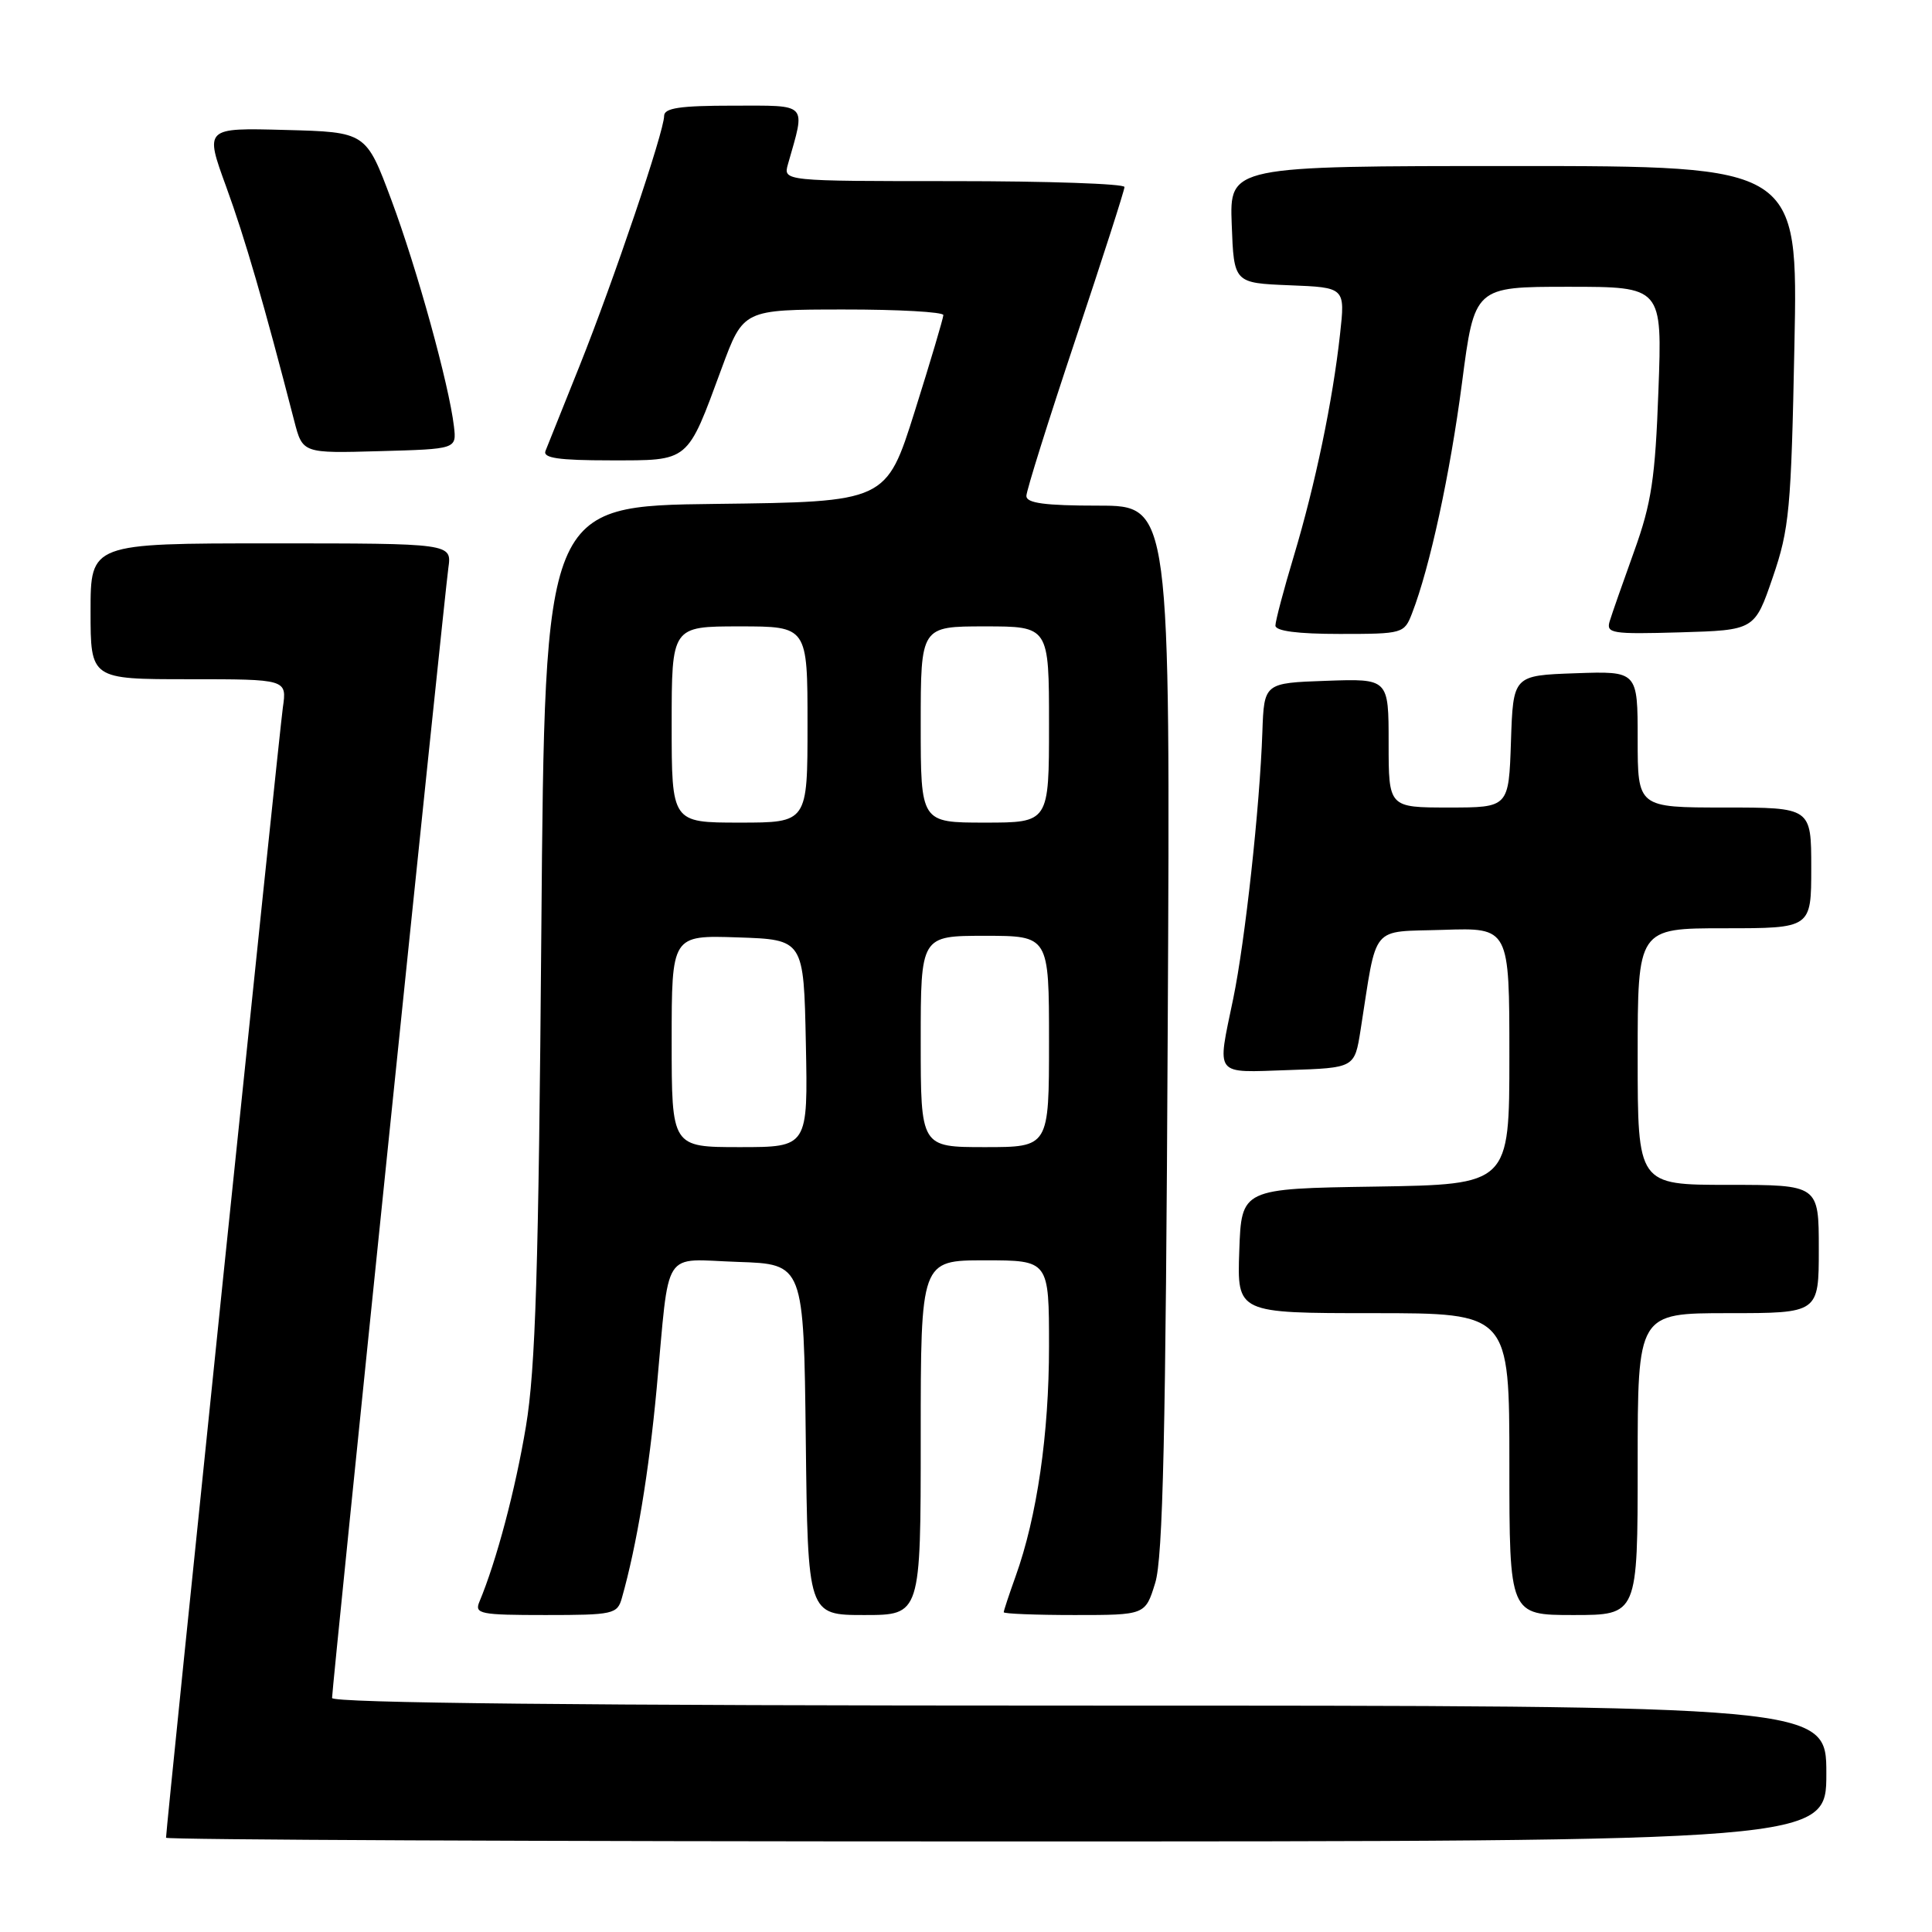 <?xml version="1.0" encoding="UTF-8" standalone="no"?>
<!DOCTYPE svg PUBLIC "-//W3C//DTD SVG 1.1//EN" "http://www.w3.org/Graphics/SVG/1.1/DTD/svg11.dtd" >
<svg xmlns="http://www.w3.org/2000/svg" xmlns:xlink="http://www.w3.org/1999/xlink" version="1.1" viewBox="0 0 256 256">
 <g >
 <path fill="currentColor"
d=" M 242.00 235.00 C 242.00 226.00 242.00 226.00 143.00 226.00 C 77.11 226.00 44.00 225.66 44.00 224.99 C 44.00 223.54 58.87 79.13 59.41 75.25 C 59.87 72.00 59.87 72.00 35.94 72.00 C 12.00 72.00 12.00 72.00 12.00 81.00 C 12.00 90.00 12.00 90.00 25.01 90.00 C 38.02 90.00 38.02 90.00 37.48 93.75 C 37.01 97.00 22.00 242.19 22.00 243.51 C 22.00 243.78 71.50 244.00 132.00 244.00 C 242.00 244.00 242.00 244.00 242.00 235.00 Z  M 82.40 211.75 C 84.37 204.80 85.98 195.07 87.01 184.00 C 88.77 165.02 87.57 166.87 97.78 167.21 C 106.50 167.50 106.50 167.50 106.77 190.75 C 107.04 214.00 107.04 214.00 114.52 214.00 C 122.00 214.00 122.00 214.00 122.00 190.50 C 122.00 167.00 122.00 167.00 130.50 167.00 C 139.00 167.00 139.00 167.00 139.00 178.41 C 139.00 190.01 137.41 200.98 134.57 208.88 C 133.71 211.28 133.00 213.42 133.00 213.63 C 133.00 213.83 137.22 214.00 142.38 214.00 C 151.76 214.00 151.76 214.00 153.07 209.75 C 154.10 206.46 154.47 189.93 154.73 136.25 C 155.08 67.00 155.08 67.00 145.54 67.00 C 138.46 67.00 136.00 66.67 136.00 65.72 C 136.00 65.02 138.93 55.69 142.50 45.00 C 146.07 34.31 149.00 25.21 149.00 24.78 C 149.00 24.35 138.82 24.00 126.38 24.00 C 103.77 24.00 103.77 24.00 104.41 21.75 C 106.75 13.52 107.21 14.00 97.12 14.00 C 90.10 14.00 88.00 14.31 88.00 15.36 C 88.00 17.42 81.32 37.16 76.80 48.47 C 74.59 53.99 72.56 59.06 72.28 59.75 C 71.91 60.69 74.00 61.00 80.87 61.00 C 91.43 61.00 90.99 61.37 95.64 48.76 C 98.50 41.02 98.50 41.02 111.75 41.01 C 119.04 41.00 125.00 41.34 125.00 41.75 C 124.99 42.16 123.29 47.90 121.21 54.50 C 117.43 66.50 117.43 66.50 94.81 66.77 C 72.19 67.04 72.19 67.04 71.73 123.27 C 71.37 168.21 70.96 181.41 69.69 189.00 C 68.30 197.35 65.79 206.83 63.52 212.25 C 62.85 213.85 63.63 214.00 72.28 214.00 C 81.26 214.00 81.80 213.88 82.40 211.75 Z  M 217.00 194.00 C 217.00 174.00 217.00 174.00 229.00 174.00 C 241.00 174.00 241.00 174.00 241.00 165.50 C 241.00 157.00 241.00 157.00 229.00 157.00 C 217.00 157.00 217.00 157.00 217.00 140.00 C 217.00 123.00 217.00 123.00 228.50 123.00 C 240.00 123.00 240.00 123.00 240.00 115.00 C 240.00 107.00 240.00 107.00 228.50 107.00 C 217.00 107.00 217.00 107.00 217.00 97.96 C 217.00 88.92 217.00 88.92 208.75 89.21 C 200.50 89.50 200.50 89.50 200.21 98.25 C 199.92 107.00 199.92 107.00 191.96 107.00 C 184.00 107.00 184.00 107.00 184.00 98.46 C 184.00 89.92 184.00 89.92 175.75 90.21 C 167.50 90.50 167.50 90.50 167.27 97.00 C 166.93 106.94 164.98 124.72 163.41 132.32 C 161.25 142.76 160.75 142.12 170.74 141.79 C 179.49 141.50 179.49 141.50 180.28 136.50 C 182.53 122.23 181.45 123.53 191.25 123.21 C 200.00 122.92 200.00 122.92 200.00 139.94 C 200.00 156.95 200.00 156.95 182.25 157.23 C 164.50 157.50 164.50 157.50 164.21 165.75 C 163.92 174.00 163.92 174.00 181.96 174.00 C 200.00 174.00 200.00 174.00 200.00 194.00 C 200.00 214.00 200.00 214.00 208.50 214.00 C 217.00 214.00 217.00 214.00 217.00 194.00 Z  M 187.11 81.25 C 189.47 75.15 192.14 62.81 193.72 50.75 C 195.38 38.00 195.38 38.00 207.82 38.00 C 220.26 38.00 220.26 38.00 219.75 51.75 C 219.33 63.36 218.83 66.67 216.55 73.00 C 215.07 77.12 213.60 81.30 213.30 82.29 C 212.79 83.93 213.53 84.05 222.62 83.79 C 232.50 83.50 232.50 83.50 234.90 76.50 C 237.10 70.09 237.34 67.50 237.77 45.75 C 238.25 22.00 238.25 22.00 200.58 22.00 C 162.92 22.00 162.92 22.00 163.21 29.75 C 163.50 37.50 163.50 37.50 170.87 37.80 C 178.25 38.09 178.25 38.09 177.56 44.30 C 176.59 53.13 174.28 64.20 171.45 73.64 C 170.10 78.12 169.00 82.29 169.00 82.89 C 169.00 83.62 171.97 84.00 177.52 84.00 C 185.90 84.00 186.07 83.95 187.11 81.25 Z  M 60.15 56.50 C 59.50 50.96 55.25 35.58 51.86 26.50 C 48.50 17.50 48.50 17.50 37.81 17.22 C 27.12 16.93 27.12 16.93 29.97 24.74 C 32.46 31.57 34.95 40.15 38.99 55.78 C 40.10 60.07 40.10 60.07 50.30 59.78 C 60.50 59.50 60.50 59.50 60.15 56.50 Z  M 89.00 137.96 C 89.00 123.92 89.00 123.92 97.75 124.21 C 106.50 124.50 106.50 124.50 106.78 138.25 C 107.06 152.00 107.06 152.00 98.03 152.00 C 89.00 152.00 89.00 152.00 89.00 137.96 Z  M 122.00 138.00 C 122.00 124.00 122.00 124.00 130.50 124.00 C 139.00 124.00 139.00 124.00 139.00 138.00 C 139.00 152.00 139.00 152.00 130.50 152.00 C 122.00 152.00 122.00 152.00 122.00 138.00 Z  M 89.00 96.00 C 89.00 83.00 89.00 83.00 98.00 83.00 C 107.00 83.00 107.00 83.00 107.00 96.00 C 107.00 109.00 107.00 109.00 98.00 109.00 C 89.00 109.00 89.00 109.00 89.00 96.00 Z  M 122.00 96.00 C 122.00 83.00 122.00 83.00 130.50 83.00 C 139.00 83.00 139.00 83.00 139.00 96.00 C 139.00 109.00 139.00 109.00 130.50 109.00 C 122.00 109.00 122.00 109.00 122.00 96.00 Z "/>
</g>
</svg>